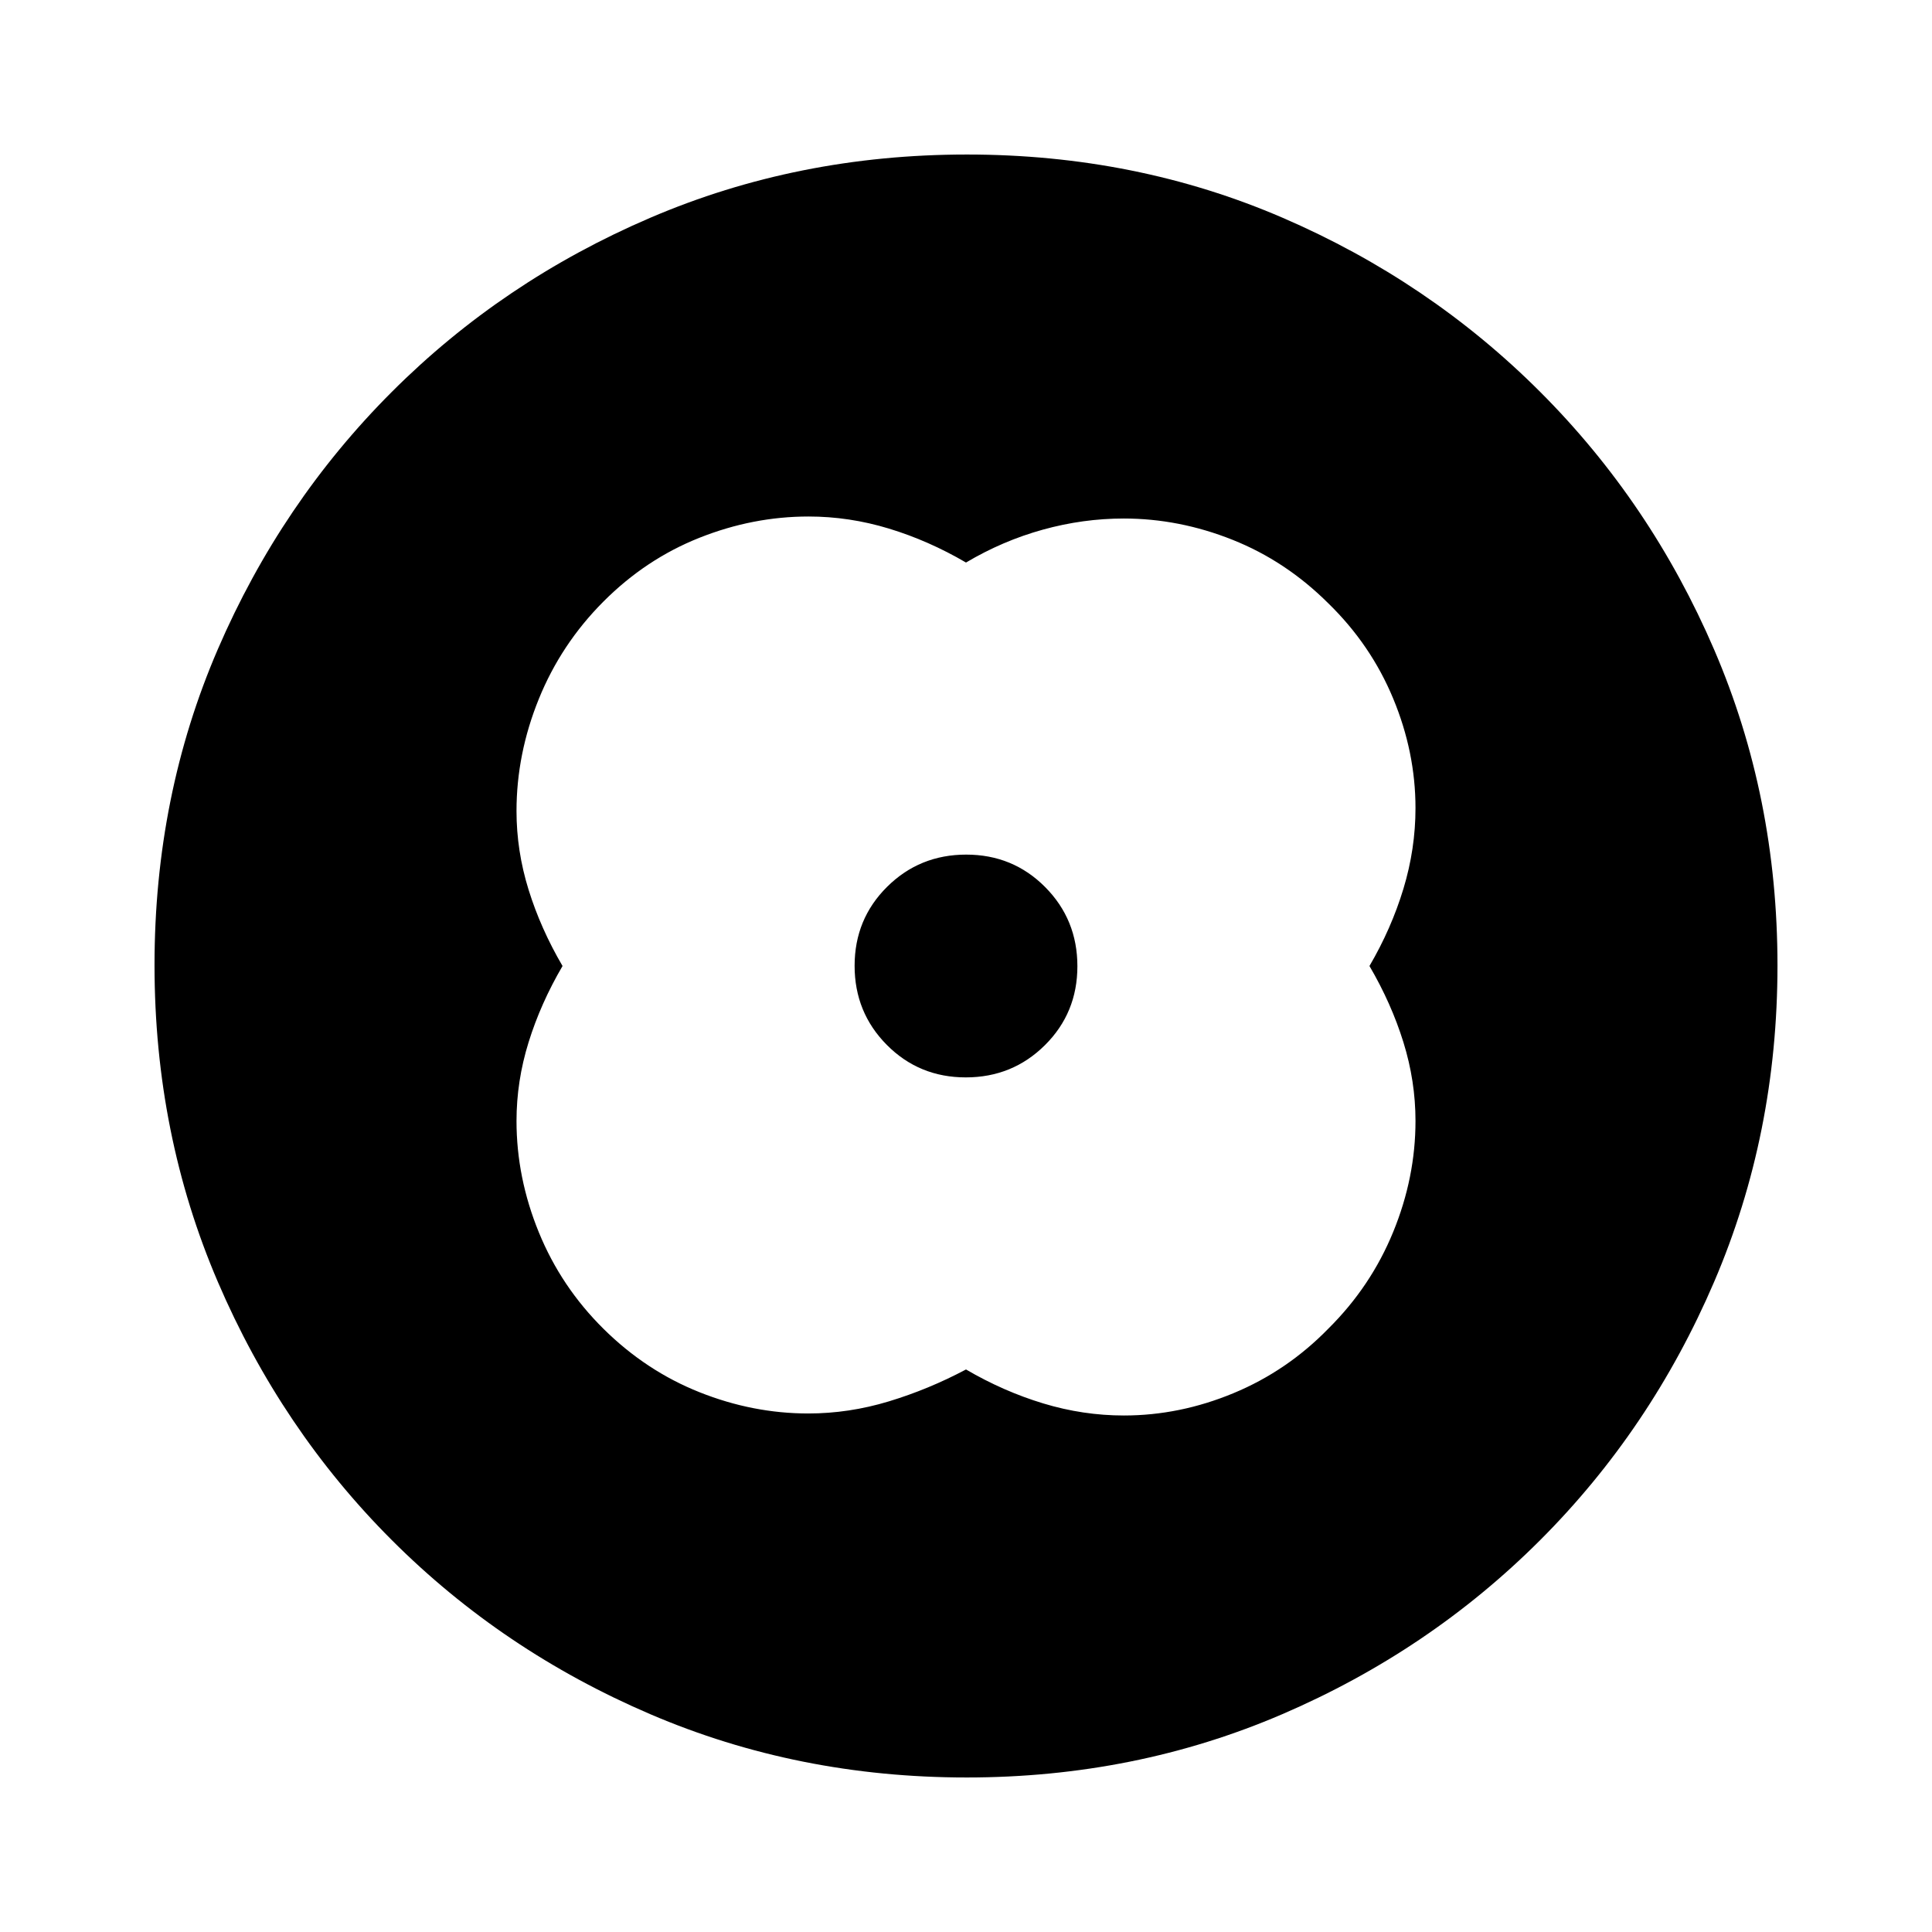 <svg xmlns="http://www.w3.org/2000/svg" height="20" viewBox="0 -960 960 960" width="20"><path d="M480-680.48q-18.57-10.87-38.3-16.87-19.73-6-39.94-6-27.65 0-54.27 10.59-26.62 10.58-47.66 31.69-21.05 21.11-32.11 48.42-11.07 27.3-11.07 55.65 0 19.79 6 39.11T279.52-480q-10.87 18.57-16.87 37.89-6 19.32-6 39.11 0 28.18 11.09 55.32 11.08 27.14 32.19 48.02 21.11 20.88 47.64 31.44 26.52 10.57 54.06 10.57 20.18 0 39.99-6 19.81-6 38.38-15.87 18.57 10.87 38.37 16.87 19.8 6 40.09 6 27.74 0 54.45-11.09 26.71-11.08 47.26-32.19 21.05-20.91 32.11-47.95 11.07-27.04 11.07-55.12 0-19.79-6-39.11T680.48-480q10.87-18.57 16.87-38.37 6-19.8 6-40.09 0-27.74-11.09-54.45-11.08-26.71-32.19-47.26-21.11-21.05-47.64-31.61-26.52-10.57-54.06-10.57-20.18 0-40.14 5.52-19.97 5.52-38.23 16.35ZM480-480Zm-.11 55.35q23.2 0 39.33-16.02t16.13-39.22q0-23.2-16.02-39.33t-39.22-16.13q-23.2 0-39.33 16.02t-16.13 39.22q0 23.2 16.02 39.33t39.22 16.13Zm.39 347.87q-83.8 0-157.19-31.46-73.38-31.46-128.38-86.47-55.01-55-86.47-128.34T76.78-480.46q0-84.06 31.46-156.95 31.46-72.88 86.47-127.88 55-55.01 128.34-86.47t157.41-31.46q84.06 0 156.95 31.46 72.88 31.46 127.88 86.47 55.01 55 86.47 128.11 31.46 73.11 31.46 156.9 0 83.8-31.46 157.19-31.46 73.38-86.47 128.38-55 55.01-128.11 86.47-73.11 31.46-156.9 31.46Z"/></svg>
